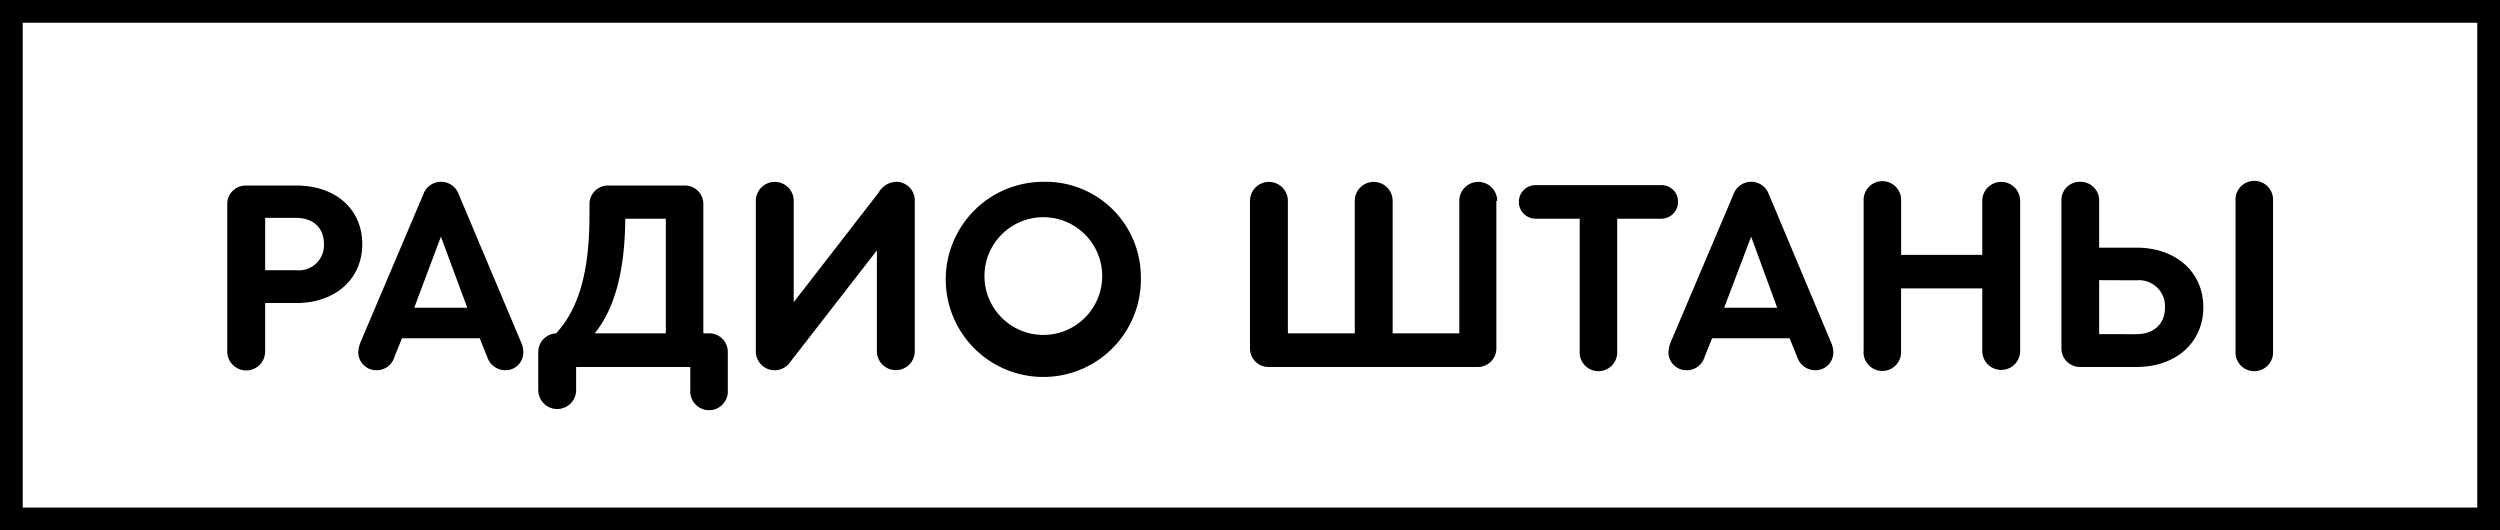 <svg xmlns="http://www.w3.org/2000/svg" viewBox="0 0 330 70" class="menu__logo"><rect class="cls" x="1.5" y="1.5" width="327" height="67" style="fill: transparent;stroke=currentColor;"></rect><path d="M327,3V67H3V3H327m3-3H0V70H330V0Z"></path><path d="M30,46.36V27a2.43,2.43,0,0,1,2.53-2.51h6.6c5.17,0,8.69,3.12,8.69,7.74S44.23,40,39.13,40H35v6.4a2.48,2.48,0,1,1-5,0Zm9.09-10.69a3.32,3.32,0,0,0,3.67-3.49c0-2.07-1.39-3.42-3.67-3.42H35v6.91Z"></path><path d="M69.08,46.51a2.35,2.35,0,0,1-2.42,2.36,2.51,2.51,0,0,1-2.34-1.74l-1-2.48H53.06l-1,2.48a2.43,2.43,0,0,1-2.31,1.74,2.38,2.38,0,0,1-2.46-2.36,4.17,4.17,0,0,1,.29-1.31l8.29-19.53a2.48,2.48,0,0,1,4.69,0L68.79,45.2A3.29,3.29,0,0,1,69.08,46.51Zm-14.4-5.89h7L58.2,31.24Z"></path><path d="M96.07,46.51v5a2.48,2.48,0,1,1-4.95,0V48.44H76.05v3.05a2.48,2.48,0,1,1-5,0v-5A2.48,2.48,0,0,1,73.41,44c3-3.27,4.4-8.15,4.4-15.6V27a2.45,2.45,0,0,1,2.53-2.51h10A2.43,2.43,0,0,1,92.84,27V44h.7A2.45,2.45,0,0,1,96.07,46.51ZM78.51,44h9.38V28.87H82.54C82.47,35.78,81.18,40.65,78.51,44Z"></path><path d="M120.75,26.47V46.36a2.48,2.48,0,1,1-5,0V33.05L104.28,47.82a2.48,2.48,0,0,1-4.51-1.42V26.51a2.48,2.48,0,1,1,5,0V39.89l11.19-14.44A2.8,2.8,0,0,1,118.29,24,2.44,2.44,0,0,1,120.75,26.47Z"></path><path d="M150.59,36.44A12.88,12.88,0,1,1,137.68,24,12.57,12.57,0,0,1,150.59,36.44Zm-20.64,0a7.77,7.77,0,1,0,15.54,0,7.77,7.77,0,1,0-15.54,0Z"></path><path d="M197.52,26.51V45.93A2.44,2.44,0,0,1,195,48.44H167.57A2.44,2.44,0,0,1,165,45.93V26.51a2.48,2.48,0,1,1,5,0V44h8.83V26.51a2.48,2.48,0,1,1,5,0V44h8.8V26.51a2.48,2.48,0,1,1,5,0Z"></path><path d="M208.52,46.36V28.87h-5.75a2.22,2.22,0,0,1-2.28-2.22,2.2,2.2,0,0,1,2.28-2.21h16.46a2.17,2.17,0,0,1,2.27,2.21,2.22,2.22,0,0,1-2.27,2.22h-5.76V46.36a2.48,2.48,0,1,1-4.95,0Z"></path><path d="M242,46.51a2.35,2.35,0,0,1-2.42,2.36,2.51,2.51,0,0,1-2.35-1.74l-1-2.48H226l-1,2.48a2.43,2.43,0,0,1-2.31,1.74,2.38,2.38,0,0,1-2.46-2.36,4.17,4.17,0,0,1,.29-1.31l8.29-19.53a2.48,2.48,0,0,1,4.69,0L241.7,45.2A3.32,3.32,0,0,1,242,46.51Zm-14.41-5.89h7l-3.44-9.38Z"></path><path d="M246,46.33V26.55a2.48,2.48,0,1,1,4.95,0v7.09h10.71V26.51a2.48,2.48,0,1,1,5,0V46.33a2.48,2.48,0,1,1-5,0V38.07H250.94v8.26a2.48,2.48,0,1,1-4.95,0Z"></path><path d="M277.09,26.51v6.18H282c5.28,0,8.84,3.27,8.84,7.86s-3.52,7.89-8.84,7.89h-7.37a2.44,2.44,0,0,1-2.52-2.51V26.51A2.41,2.41,0,0,1,274.59,24,2.45,2.45,0,0,1,277.09,26.51Zm0,10.47v7.13H282c2.42,0,3.78-1.46,3.78-3.53A3.44,3.44,0,0,0,282,37Zm18,9.38V26.51a2.48,2.48,0,1,1,4.95,0V46.36a2.48,2.48,0,1,1-4.95,0Z"></path></svg>